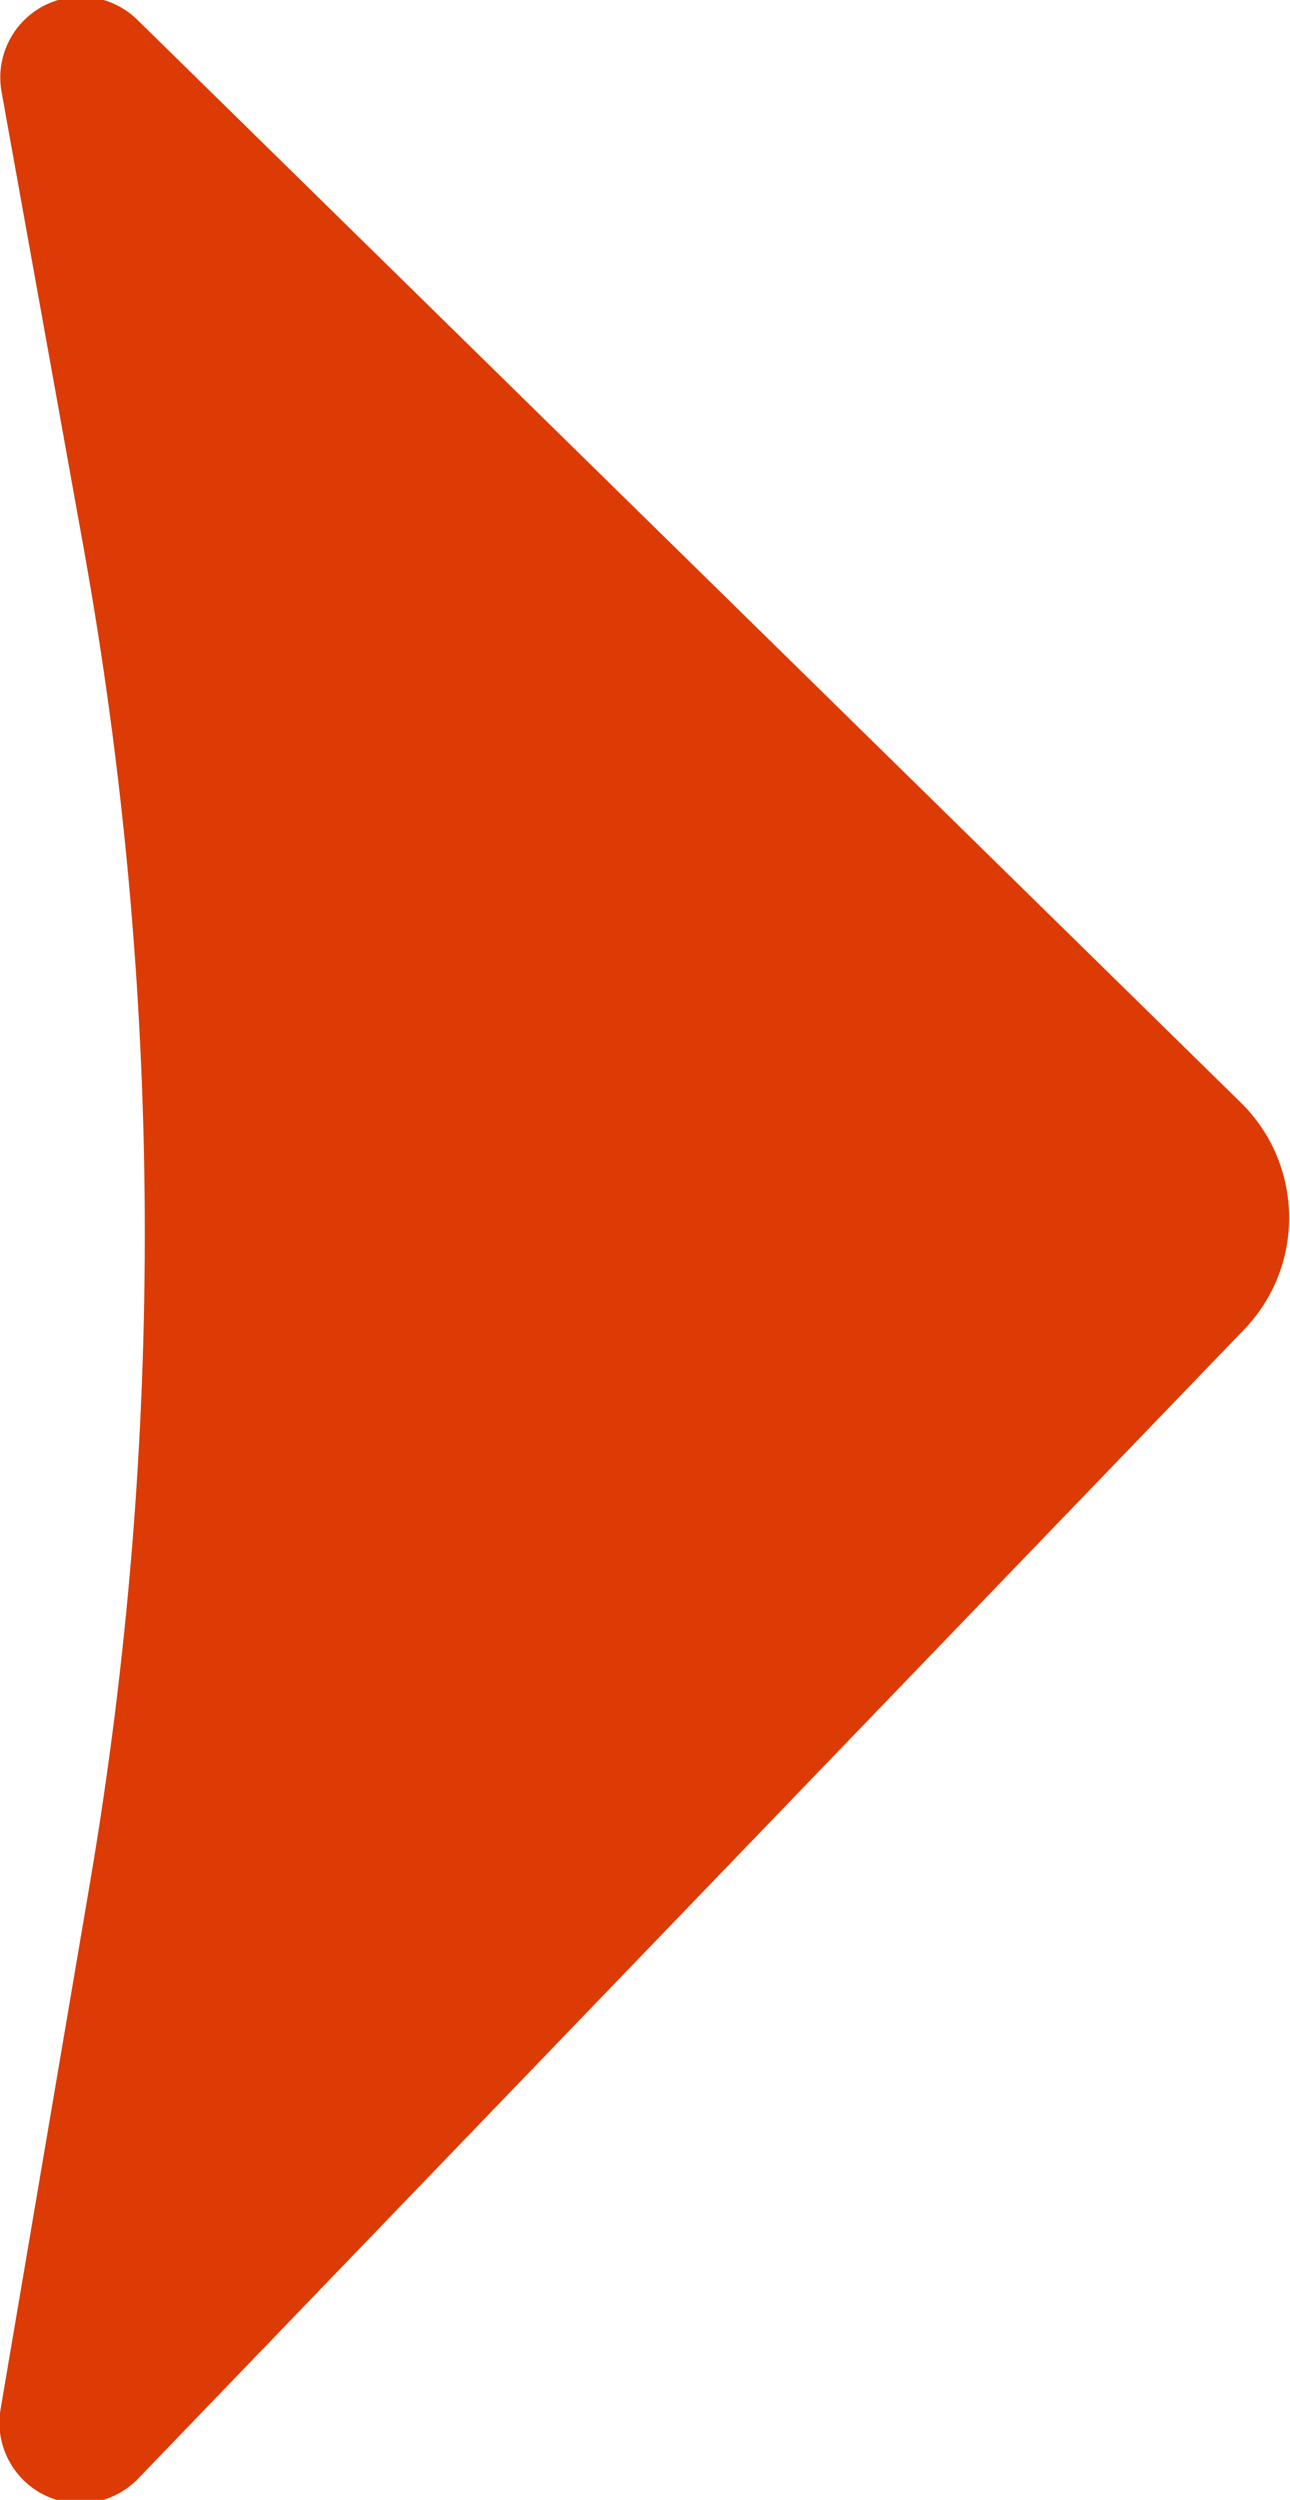 <svg xmlns="http://www.w3.org/2000/svg" width="16" height="31"><path fill="#DC3B05" fill-rule="evenodd" d="M1.713 30.737L15.43 16.488c.761-.79.743-2.046-.04-2.815L1.704.246C1.31-.141.677-.135.29.259.063.491-.038.818.019 1.137l1.019 5.662c.983 5.466 1.01 11.061.08 16.537L.007 29.876c-.092.544.274 1.061.818 1.153.326.055.659-.054.888-.292z"/></svg>